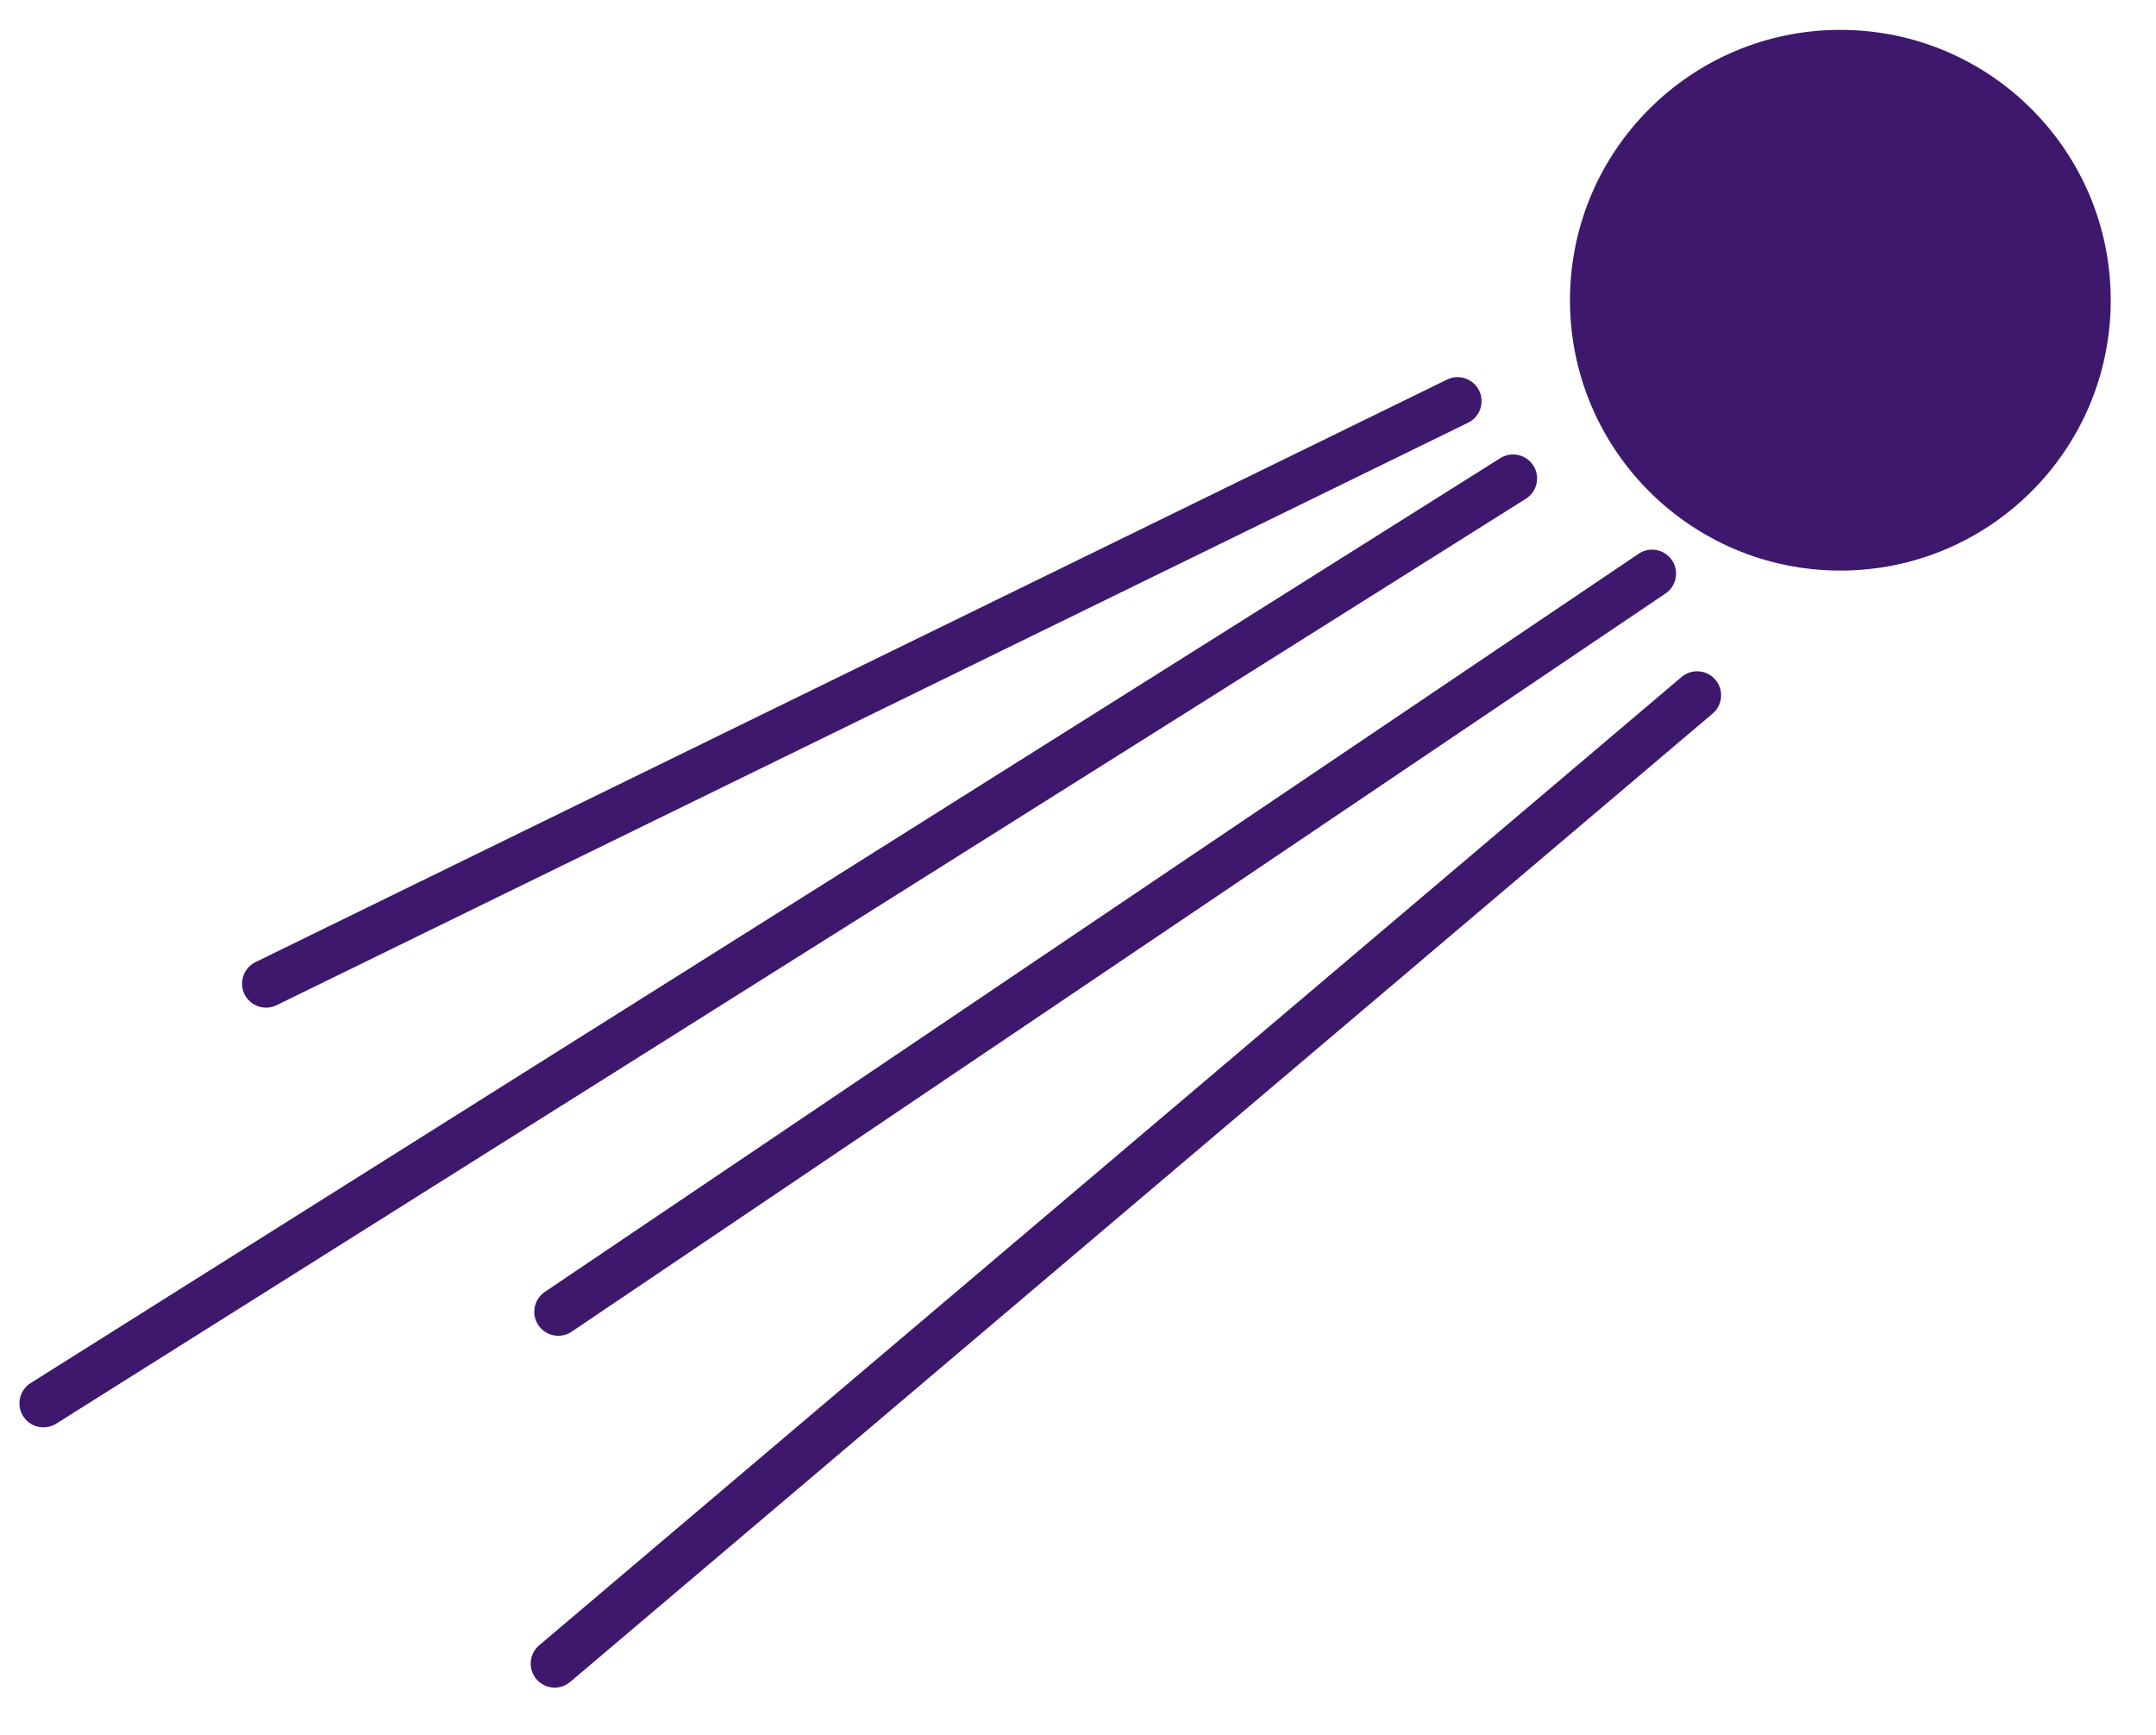 <?xml version="1.0" encoding="utf-8"?>
<svg version="1.1" id="Layer_1" xmlns="http://www.w3.org/2000/svg" xmlns:xlink="http://www.w3.org/1999/xlink" x="0px" y="0px"
	 width="286.878px" height="230.877px" viewBox="0 0 286.878 230.877" enable-background="new 0 0 286.878 230.877"
	 xml:space="preserve">
<line fill="#2B3990" stroke="#3D186D" stroke-width="6.385" stroke-linecap="round" stroke-linejoin="round" stroke-miterlimit="10" x1="5.78" y1="186.748" x2="201.332" y2="63.667"/>
<line fill="#2B3990" stroke="#3D186D" stroke-width="6.385" stroke-linecap="round" stroke-linejoin="round" stroke-miterlimit="10" x1="74.283" y1="174.561" x2="219.824" y2="76.335"/>
<line fill="#2B3990" stroke="#3D186D" stroke-width="6.385" stroke-linecap="round" stroke-linejoin="round" stroke-miterlimit="10" x1="35.402" y1="130.896" x2="193.945" y2="53.379"/>
<line fill="#2B3990" stroke="#3D186D" stroke-width="6.385" stroke-linecap="round" stroke-linejoin="round" stroke-miterlimit="10" x1="73.807" y1="221.38" x2="225.819" y2="92.521"/>
<circle fill="#3D186D" cx="244.878" cy="39.951" r="35.976"/>
</svg>
